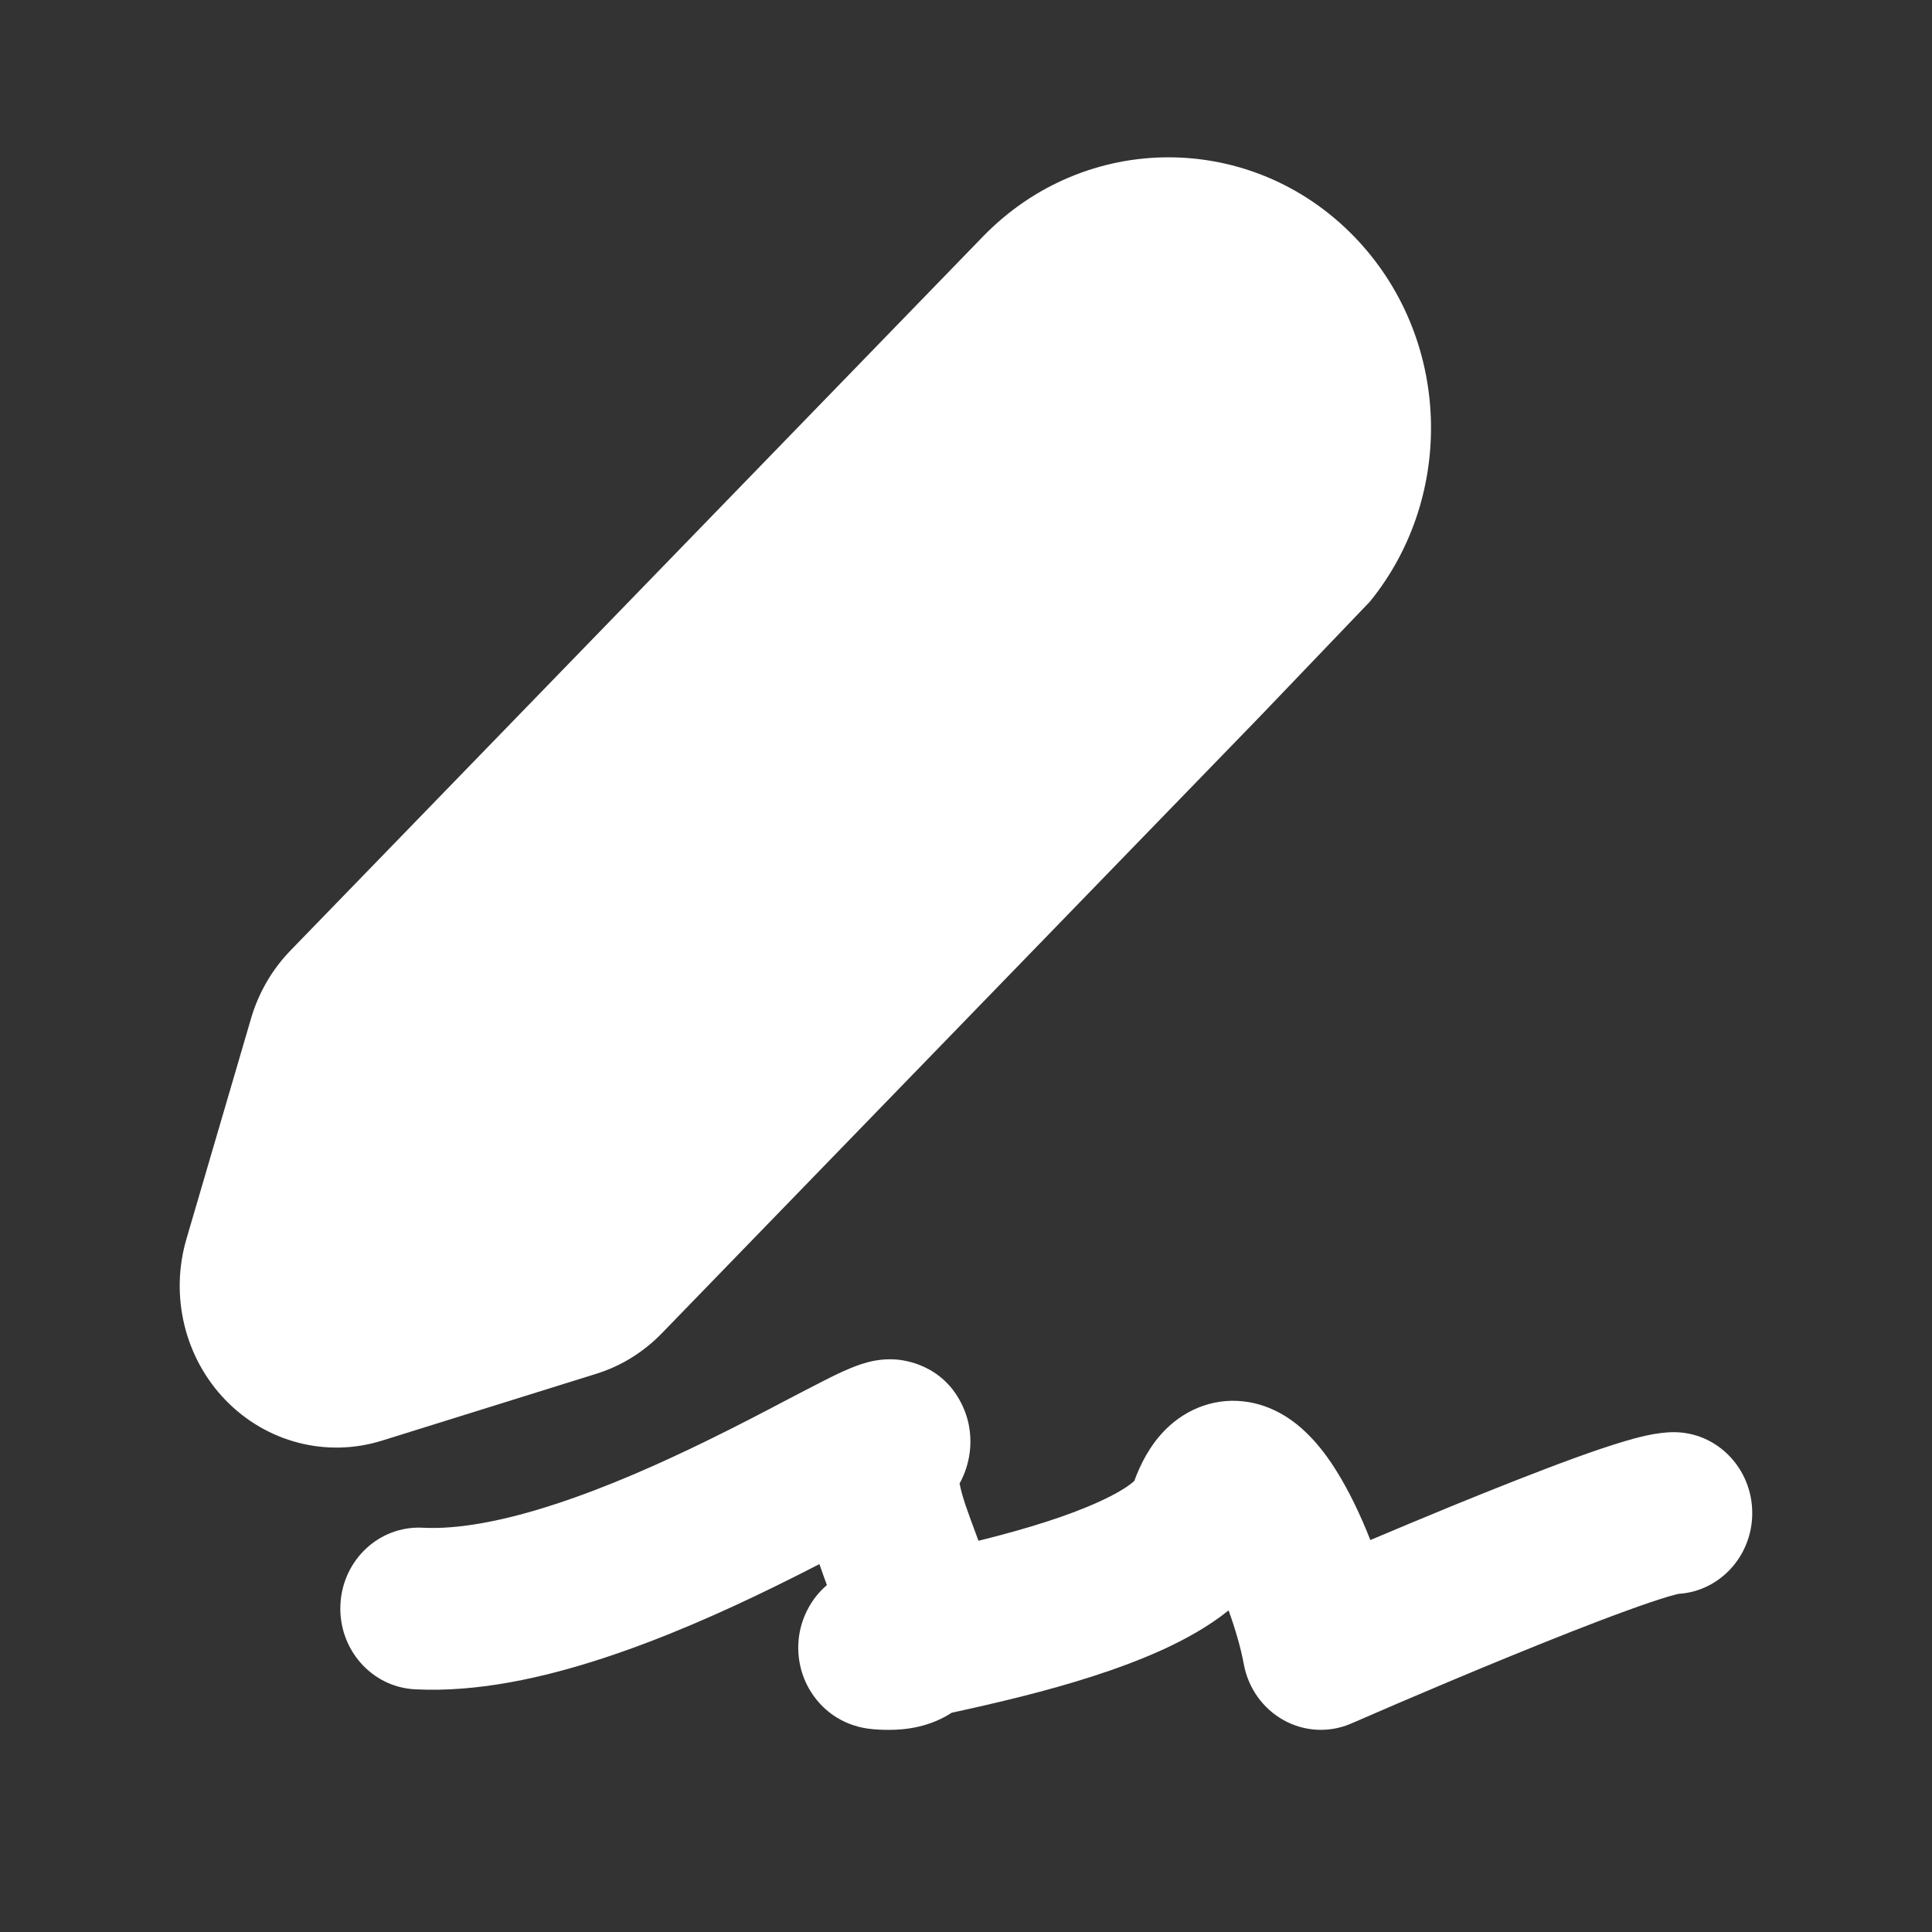 <svg width="24" height="24" viewBox="0 0 24 24" fill="none" xmlns="http://www.w3.org/2000/svg">
<rect x="0" y="0" width="24" height="24" fill="#333333" stroke="none"/>
<path fill-rule="evenodd" clip-rule="evenodd" d="M5.152 20.985C5.93 21.026 6.755 20.841 7.498 20.597C8.252 20.35 8.991 20.019 9.614 19.714C9.808 19.619 9.999 19.523 10.179 19.43C10.211 19.523 10.243 19.611 10.272 19.69C10.204 19.749 10.12 19.837 10.052 19.957C9.971 20.098 9.892 20.318 9.923 20.587C9.954 20.855 10.079 21.049 10.189 21.167C10.365 21.357 10.565 21.42 10.607 21.433L10.609 21.434C10.68 21.457 10.739 21.467 10.77 21.472C10.876 21.488 10.988 21.489 11.048 21.489C11.257 21.489 11.55 21.453 11.823 21.276C12.077 21.221 12.383 21.152 12.7 21.072C13.251 20.933 13.895 20.743 14.445 20.492C14.72 20.366 15.005 20.21 15.252 20.013L15.262 20.005C15.347 20.24 15.416 20.48 15.45 20.668C15.504 20.968 15.687 21.225 15.947 21.369C16.207 21.513 16.516 21.528 16.788 21.409L16.791 21.408L16.799 21.404L16.83 21.391L16.952 21.338C17.057 21.292 17.209 21.227 17.392 21.148C17.759 20.991 18.253 20.782 18.762 20.574C19.273 20.365 19.791 20.159 20.208 20.008C20.418 19.931 20.592 19.873 20.721 19.834C20.793 19.813 20.834 19.804 20.849 19.8C20.851 19.8 20.855 19.799 20.855 19.799C21.364 19.766 21.767 19.33 21.767 18.796C21.767 18.241 21.331 17.791 20.793 17.791C20.569 17.791 20.323 17.862 20.184 17.903C20.001 17.957 19.787 18.03 19.561 18.112C19.107 18.277 18.562 18.494 18.042 18.706C17.681 18.854 17.329 19.002 17.023 19.131C16.902 18.824 16.76 18.525 16.604 18.276C16.51 18.124 16.39 17.957 16.242 17.812C16.107 17.678 15.866 17.482 15.526 17.42C15.118 17.346 14.745 17.495 14.483 17.754C14.284 17.951 14.166 18.192 14.09 18.398C14.083 18.404 14.073 18.413 14.061 18.422C13.983 18.485 13.851 18.565 13.655 18.654C13.263 18.834 12.751 18.99 12.235 19.12L12.155 19.14L12.111 19.021C12.021 18.778 11.958 18.609 11.926 18.456C11.924 18.446 11.922 18.437 11.92 18.429C11.937 18.399 11.954 18.365 11.969 18.328L11.97 18.326C11.997 18.262 12.151 17.896 11.963 17.477C11.73 16.959 11.246 16.894 11.112 16.887C10.953 16.878 10.825 16.91 10.776 16.923C10.589 16.972 10.367 17.084 10.226 17.156C10.086 17.227 9.937 17.305 9.774 17.39C9.491 17.539 9.167 17.709 8.78 17.898C8.193 18.185 7.543 18.474 6.907 18.682C6.259 18.895 5.692 19.001 5.252 18.978C4.714 18.95 4.256 19.376 4.229 19.93C4.201 20.484 4.614 20.956 5.152 20.985ZM14.111 18.378C14.111 18.378 14.11 18.378 14.109 18.38L14.111 18.378ZM11.911 18.356C11.911 18.356 11.912 18.361 11.911 18.368C11.911 18.36 11.911 18.356 11.911 18.356Z" fill="white"/>
<path d="M3.608 11.808C3.381 12.042 3.213 12.331 3.12 12.647L2.316 15.391C2.108 16.1 2.295 16.87 2.803 17.394C3.311 17.918 4.057 18.111 4.745 17.896L7.406 17.066C7.713 16.971 7.993 16.798 8.22 16.564L15.646 8.906L17.017 7.474C18.091 6.153 18.026 4.181 16.822 2.939C15.548 1.626 13.483 1.626 12.21 2.939L3.608 11.808Z" fill="white"/>
</svg>
